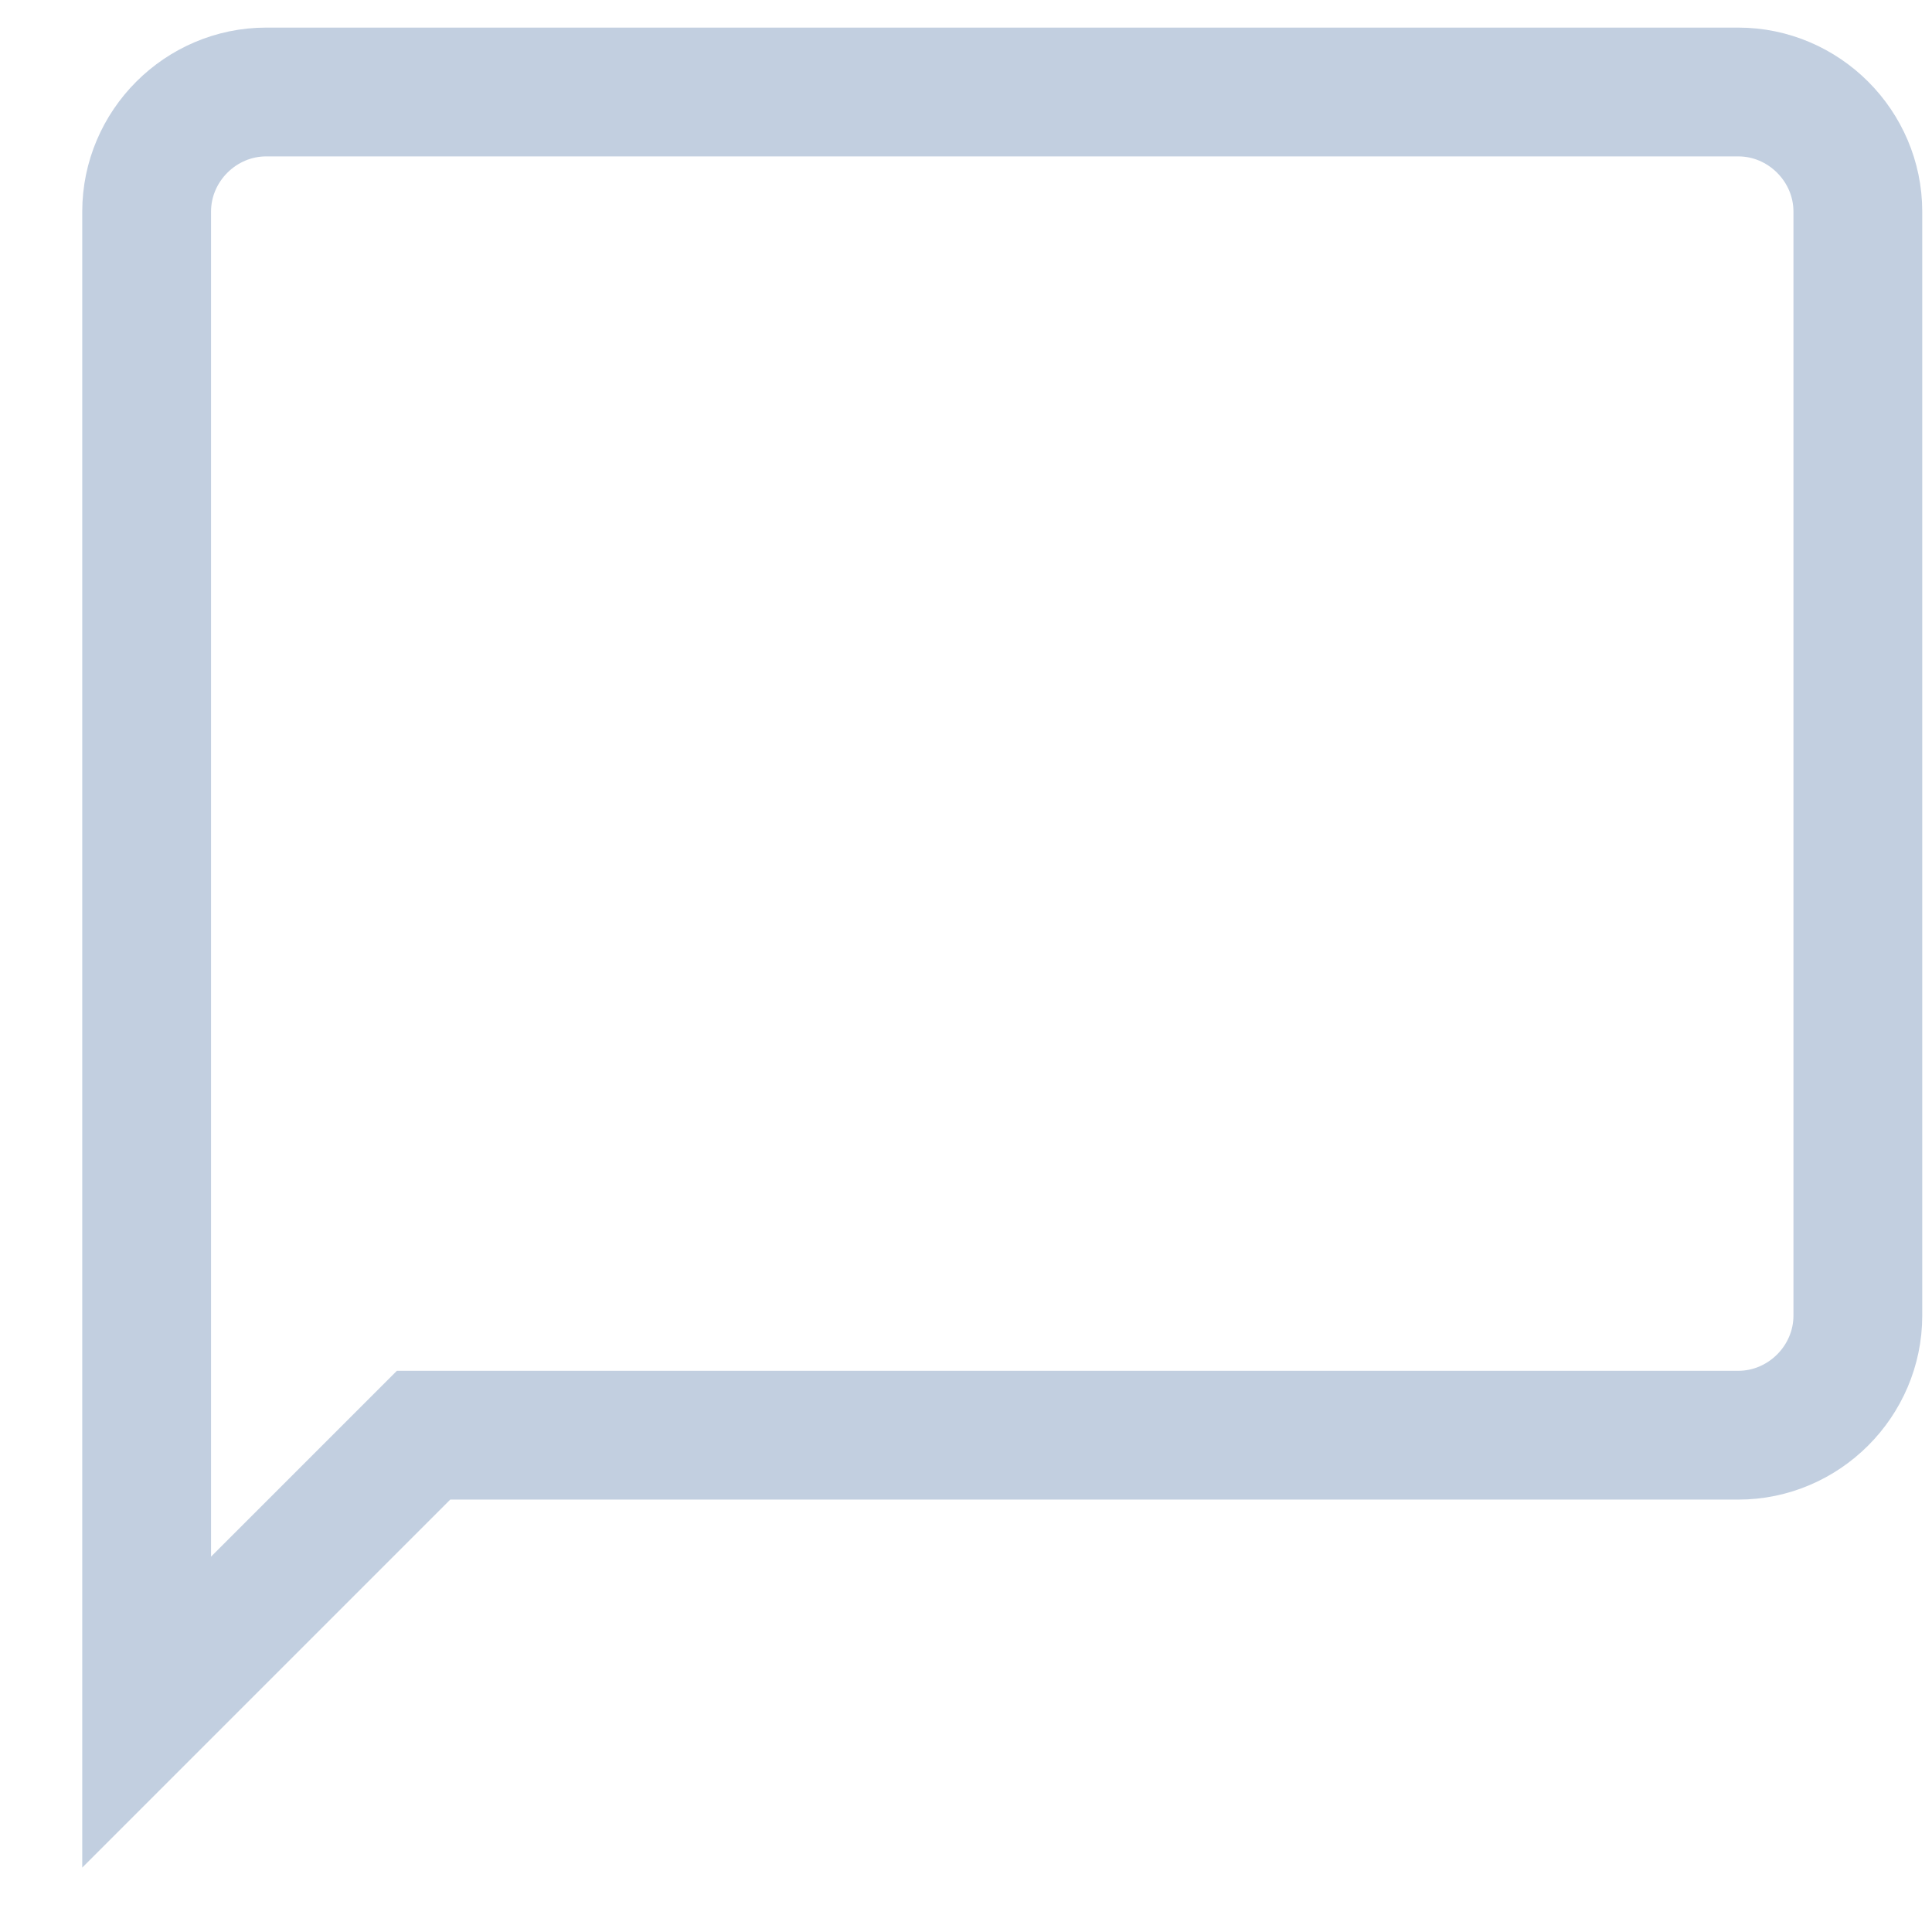 <svg width="21" height="21" viewBox="0 0 21 21" fill="none" xmlns="http://www.w3.org/2000/svg">
<path fill-rule="evenodd" clip-rule="evenodd" d="M4.894 15.6H4.604L4.399 15.805L1.594 18.61V2.3C1.594 1.587 2.18 1 2.894 1H18.894C19.607 1 20.194 1.587 20.194 2.3V14.3C20.194 15.013 19.607 15.6 18.894 15.6H4.894Z" stroke="#C2CFE0" stroke-width="1.4"/>
</svg>
